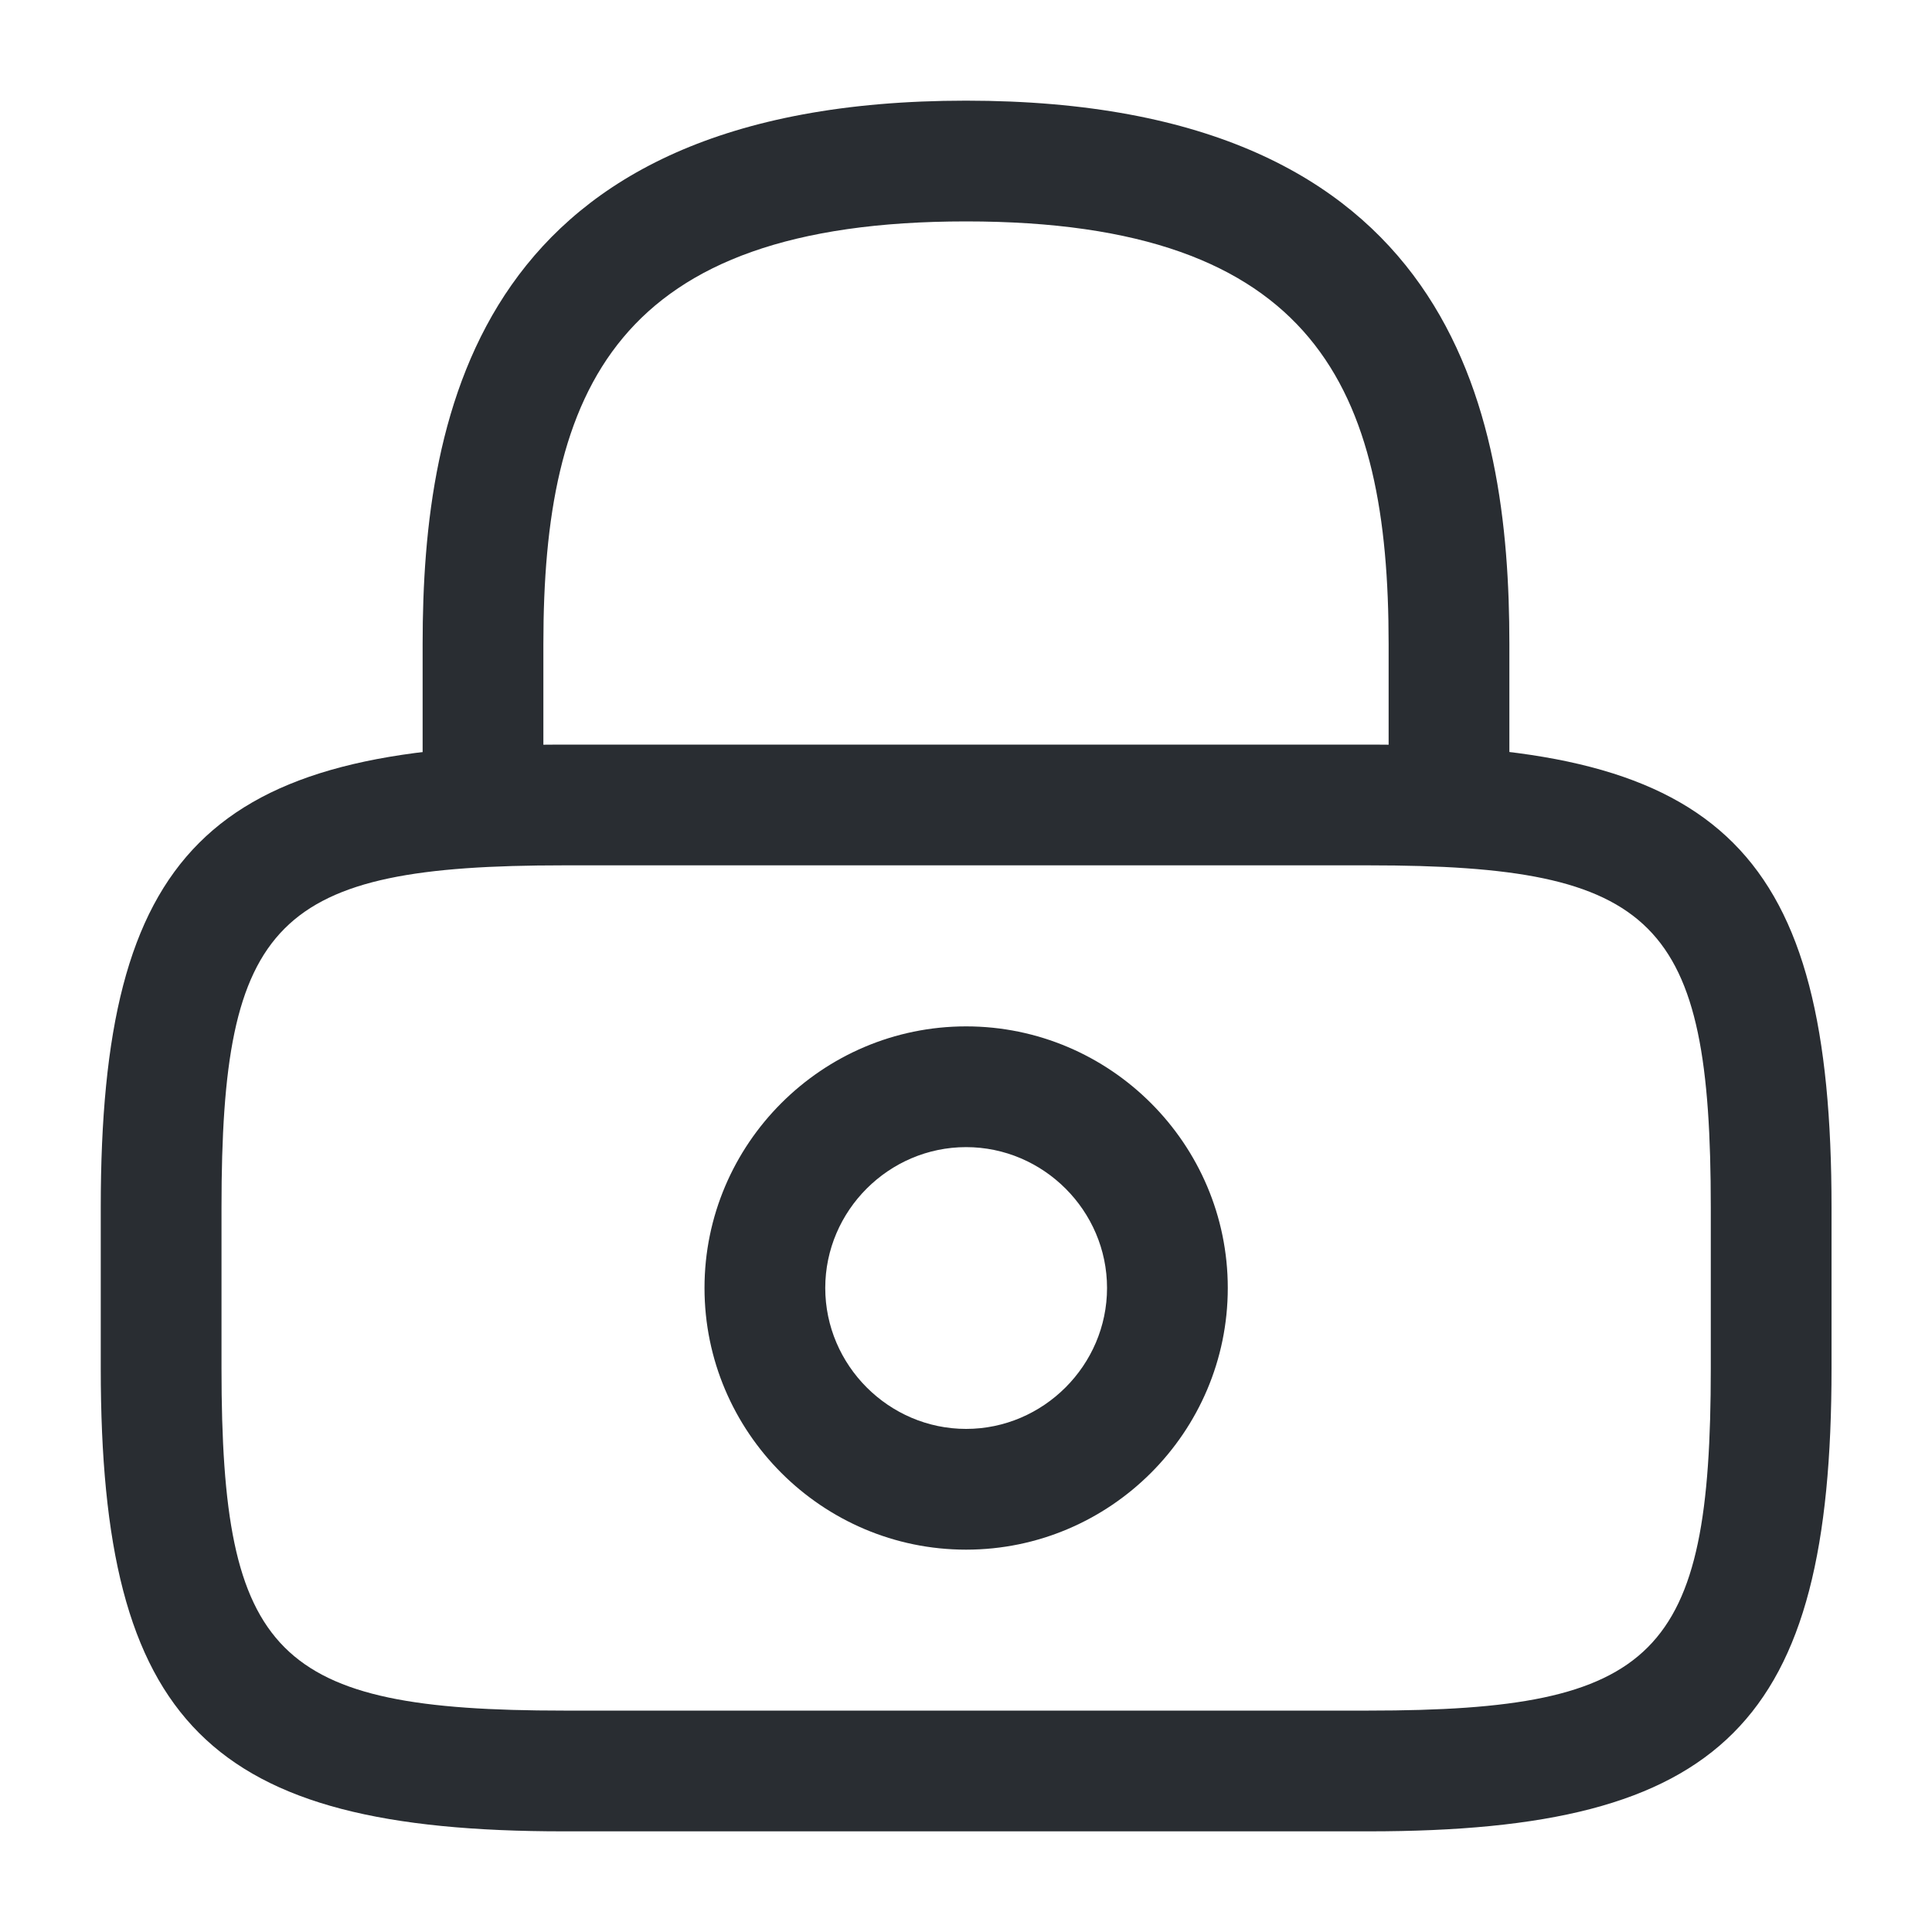 <svg width="20" height="20" viewBox="0 0 20 20" fill="none" xmlns="http://www.w3.org/2000/svg">
<g id="vuesax/outline/lock">
<g id="lock">
<path id="Vector" d="M15 8.959C14.658 8.959 14.375 8.675 14.375 8.334V6.667C14.375 4.042 13.633 2.292 10 2.292C6.367 2.292 5.625 4.042 5.625 6.667V8.334C5.625 8.675 5.342 8.959 5 8.959C4.658 8.959 4.375 8.675 4.375 8.334V6.667C4.375 4.25 4.958 1.042 10 1.042C15.042 1.042 15.625 4.25 15.625 6.667V8.334C15.625 8.675 15.342 8.959 15 8.959Z" fill="#292D32"/>
<path id="Vector_2" d="M10.001 16.042C8.51 16.042 7.293 14.825 7.293 13.333C7.293 11.842 8.51 10.625 10.001 10.625C11.493 10.625 12.71 11.842 12.71 13.333C12.71 14.825 11.493 16.042 10.001 16.042ZM10.001 11.875C9.201 11.875 8.543 12.533 8.543 13.333C8.543 14.133 9.201 14.792 10.001 14.792C10.801 14.792 11.46 14.133 11.46 13.333C11.46 12.533 10.801 11.875 10.001 11.875Z" fill="#292D32"/>
<path id="Vector_3" d="M14.168 18.958H5.835C2.16 18.958 1.043 17.841 1.043 14.166V12.5C1.043 8.825 2.16 7.708 5.835 7.708H14.168C17.843 7.708 18.96 8.825 18.96 12.5V14.166C18.96 17.841 17.843 18.958 14.168 18.958ZM5.835 8.958C2.851 8.958 2.293 9.525 2.293 12.5V14.166C2.293 17.141 2.851 17.708 5.835 17.708H14.168C17.151 17.708 17.71 17.141 17.71 14.166V12.5C17.71 9.525 17.151 8.958 14.168 8.958H5.835Z" fill="#292D32"/>
</g>
</g>
</svg>

